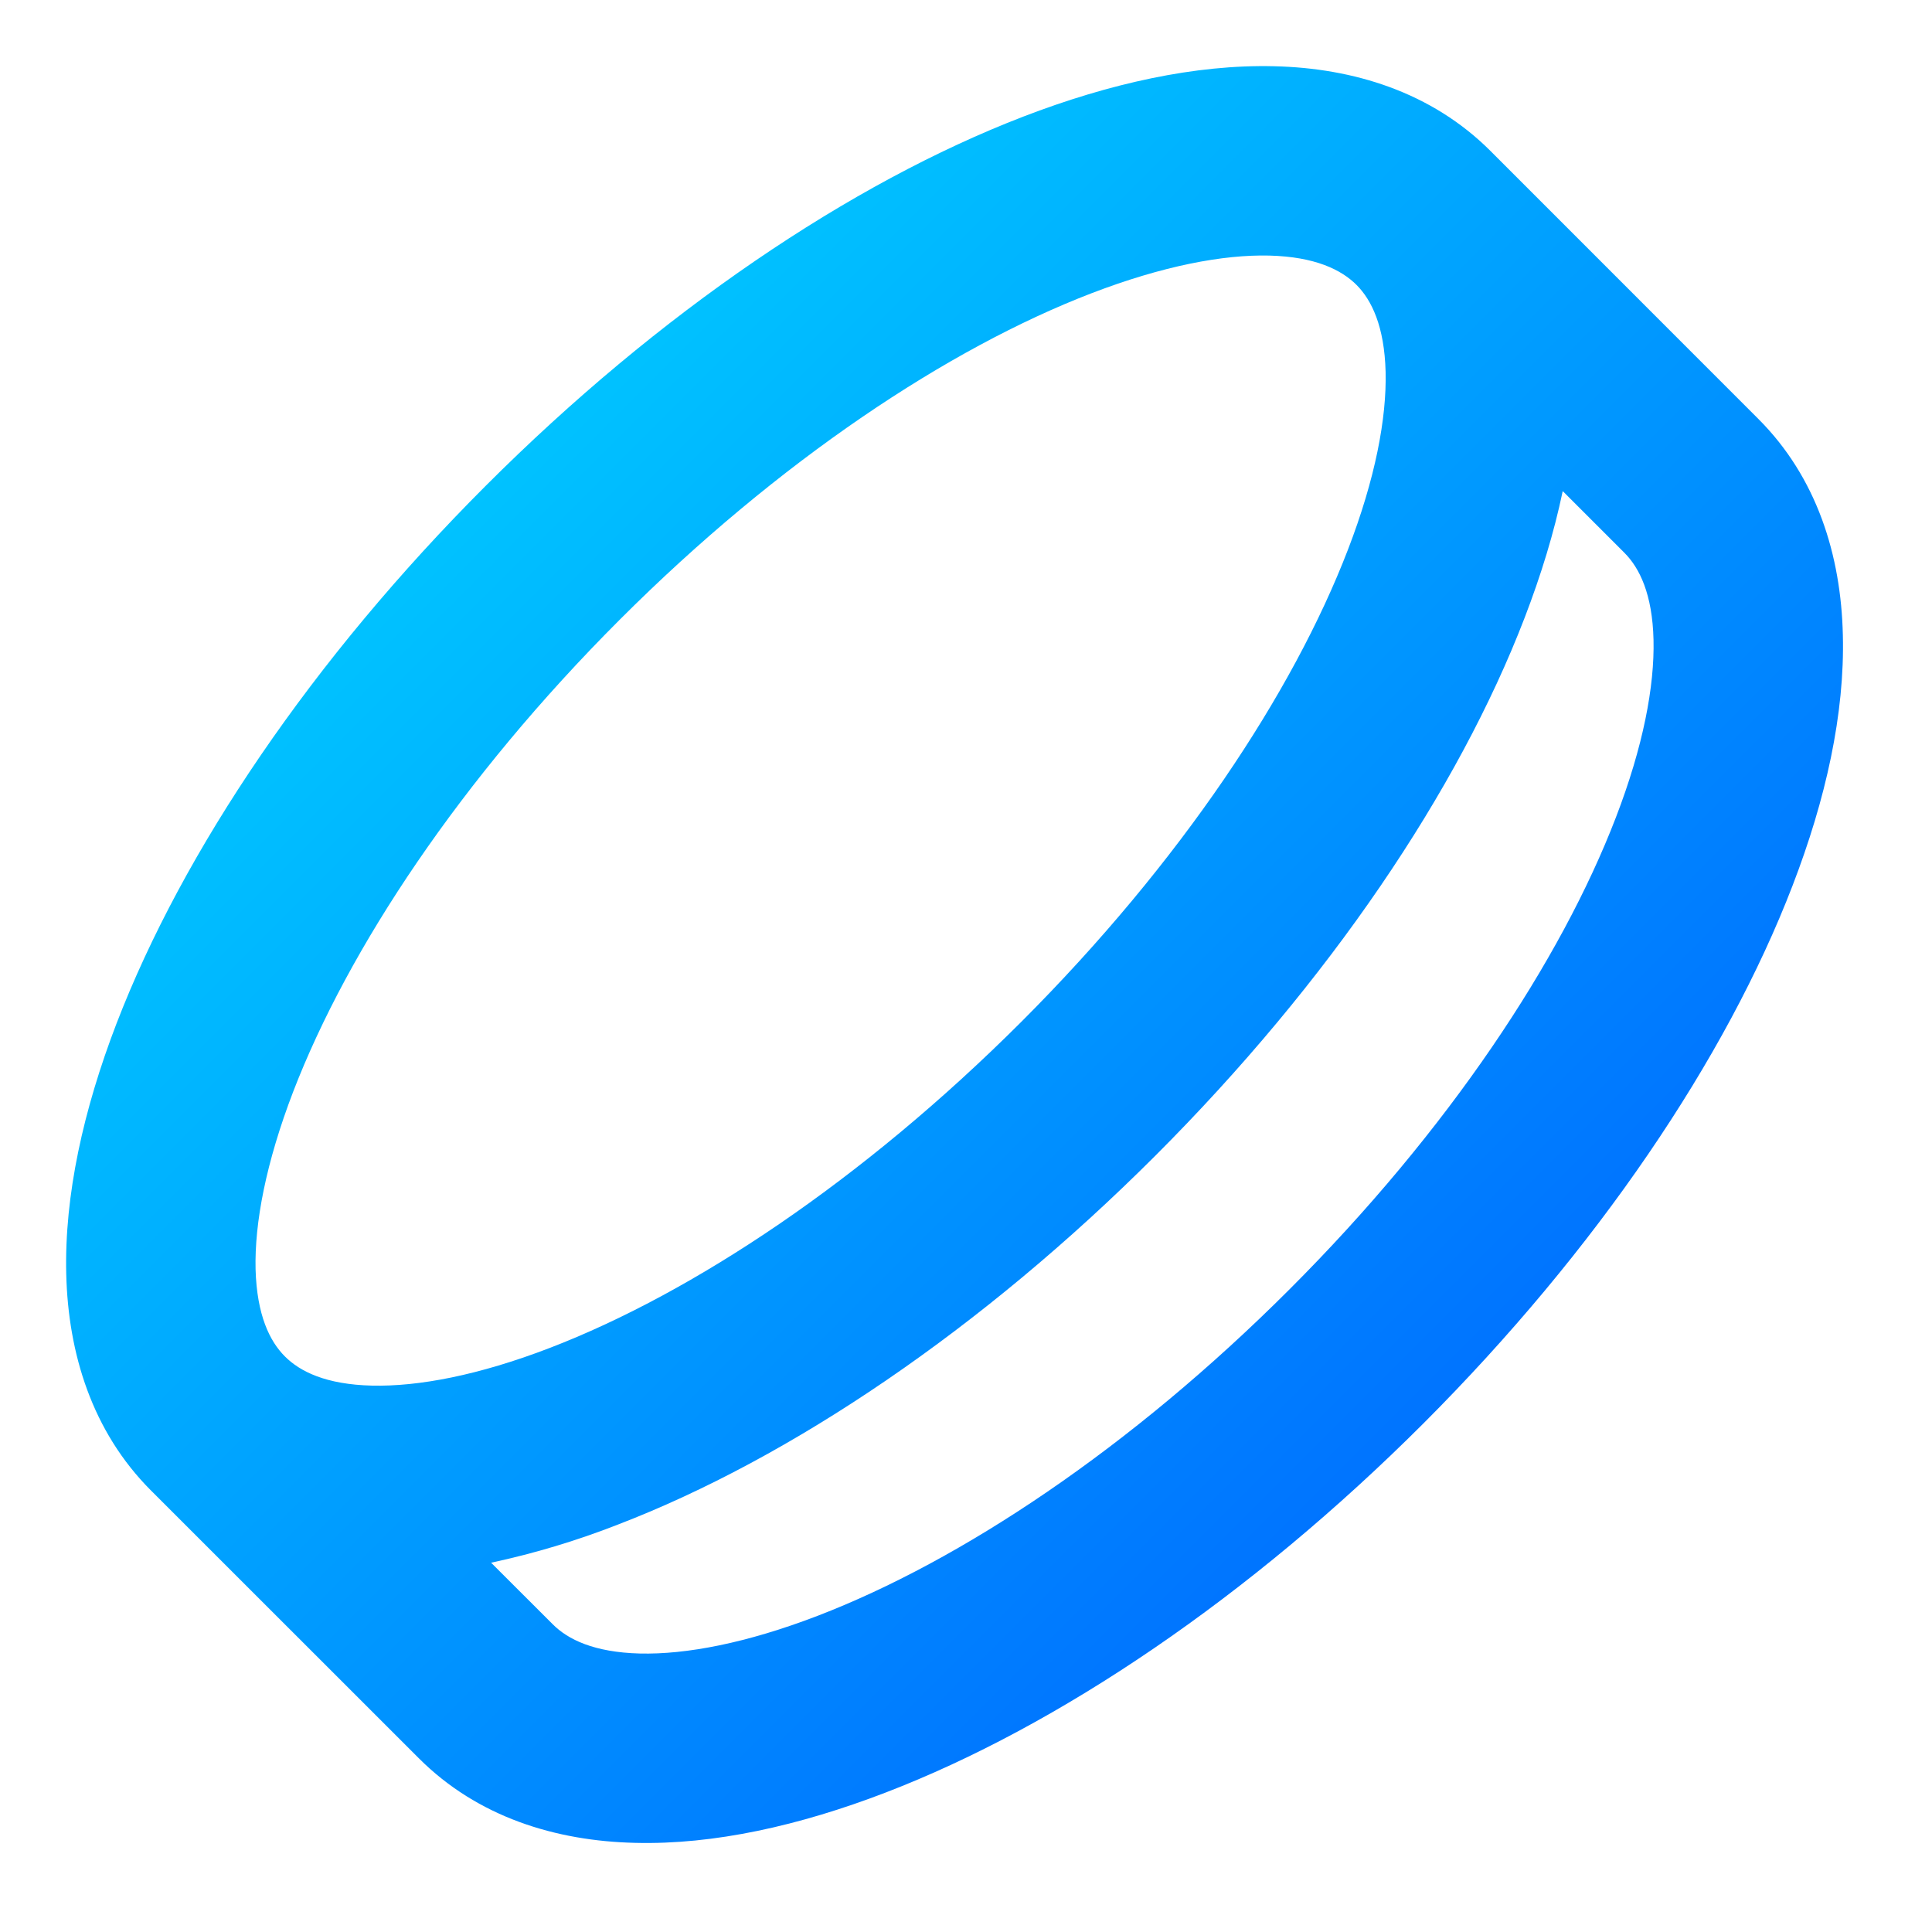 <svg width="21" height="21" viewBox="0 0 21 21" fill="none" xmlns="http://www.w3.org/2000/svg">
<path fill-rule="evenodd" clip-rule="evenodd" d="M19.111 4.552C19.751 5.191 20.011 6.039 20.031 6.902C20.053 7.759 19.845 8.69 19.484 9.627C18.763 11.503 17.358 13.585 15.472 15.472C13.585 17.358 11.503 18.763 9.627 19.484C8.691 19.844 7.759 20.053 6.903 20.031C6.04 20.011 5.191 19.751 4.552 19.111L1.64 16.2C1.001 15.56 0.741 14.712 0.72 13.849C0.699 12.993 0.907 12.061 1.267 11.124C1.989 9.248 3.393 7.167 5.28 5.28C7.167 3.393 9.248 1.989 11.124 1.267C12.06 0.907 12.993 0.699 13.849 0.72C14.712 0.74 15.56 1.001 16.2 1.64L19.111 4.552ZM3.096 14.743C2.931 14.578 2.792 14.294 2.778 13.797C2.766 13.294 2.89 12.639 3.188 11.863C3.785 10.314 5.005 8.467 6.736 6.736C8.468 5.004 10.313 3.784 11.863 3.188C12.639 2.89 13.294 2.766 13.797 2.778C14.294 2.791 14.578 2.931 14.744 3.096C14.909 3.261 15.048 3.546 15.061 4.042C15.073 4.545 14.95 5.2 14.651 5.976C14.055 7.526 12.835 9.372 11.104 11.104C9.372 12.835 7.526 14.055 5.977 14.651C5.2 14.95 4.545 15.073 4.042 15.061C3.545 15.049 3.261 14.909 3.096 14.743ZM16.986 5.338C16.892 5.79 16.75 6.252 16.572 6.715C15.851 8.591 14.447 10.673 12.56 12.56C10.673 14.447 8.591 15.851 6.715 16.572C6.268 16.747 5.808 16.885 5.338 16.986L6.008 17.655C6.173 17.821 6.458 17.96 6.954 17.973C7.457 17.985 8.112 17.861 8.888 17.563C10.438 16.967 12.284 15.747 14.016 14.015C15.748 12.284 16.967 10.438 17.563 8.888C17.862 8.112 17.985 7.457 17.973 6.954C17.961 6.457 17.821 6.173 17.656 6.008L16.986 5.338V5.338Z" fill="url(#paint0_linear_181_838)"/>
<defs>
<linearGradient id="paint0_linear_181_838" x1="16.236" y1="14.962" x2="5.917" y2="4.643" gradientUnits="userSpaceOnUse">
<stop stop-color="#0073FF"/>
<stop offset="1" stop-color="#00C2FF"/>
</linearGradient>
</defs>
</svg>
